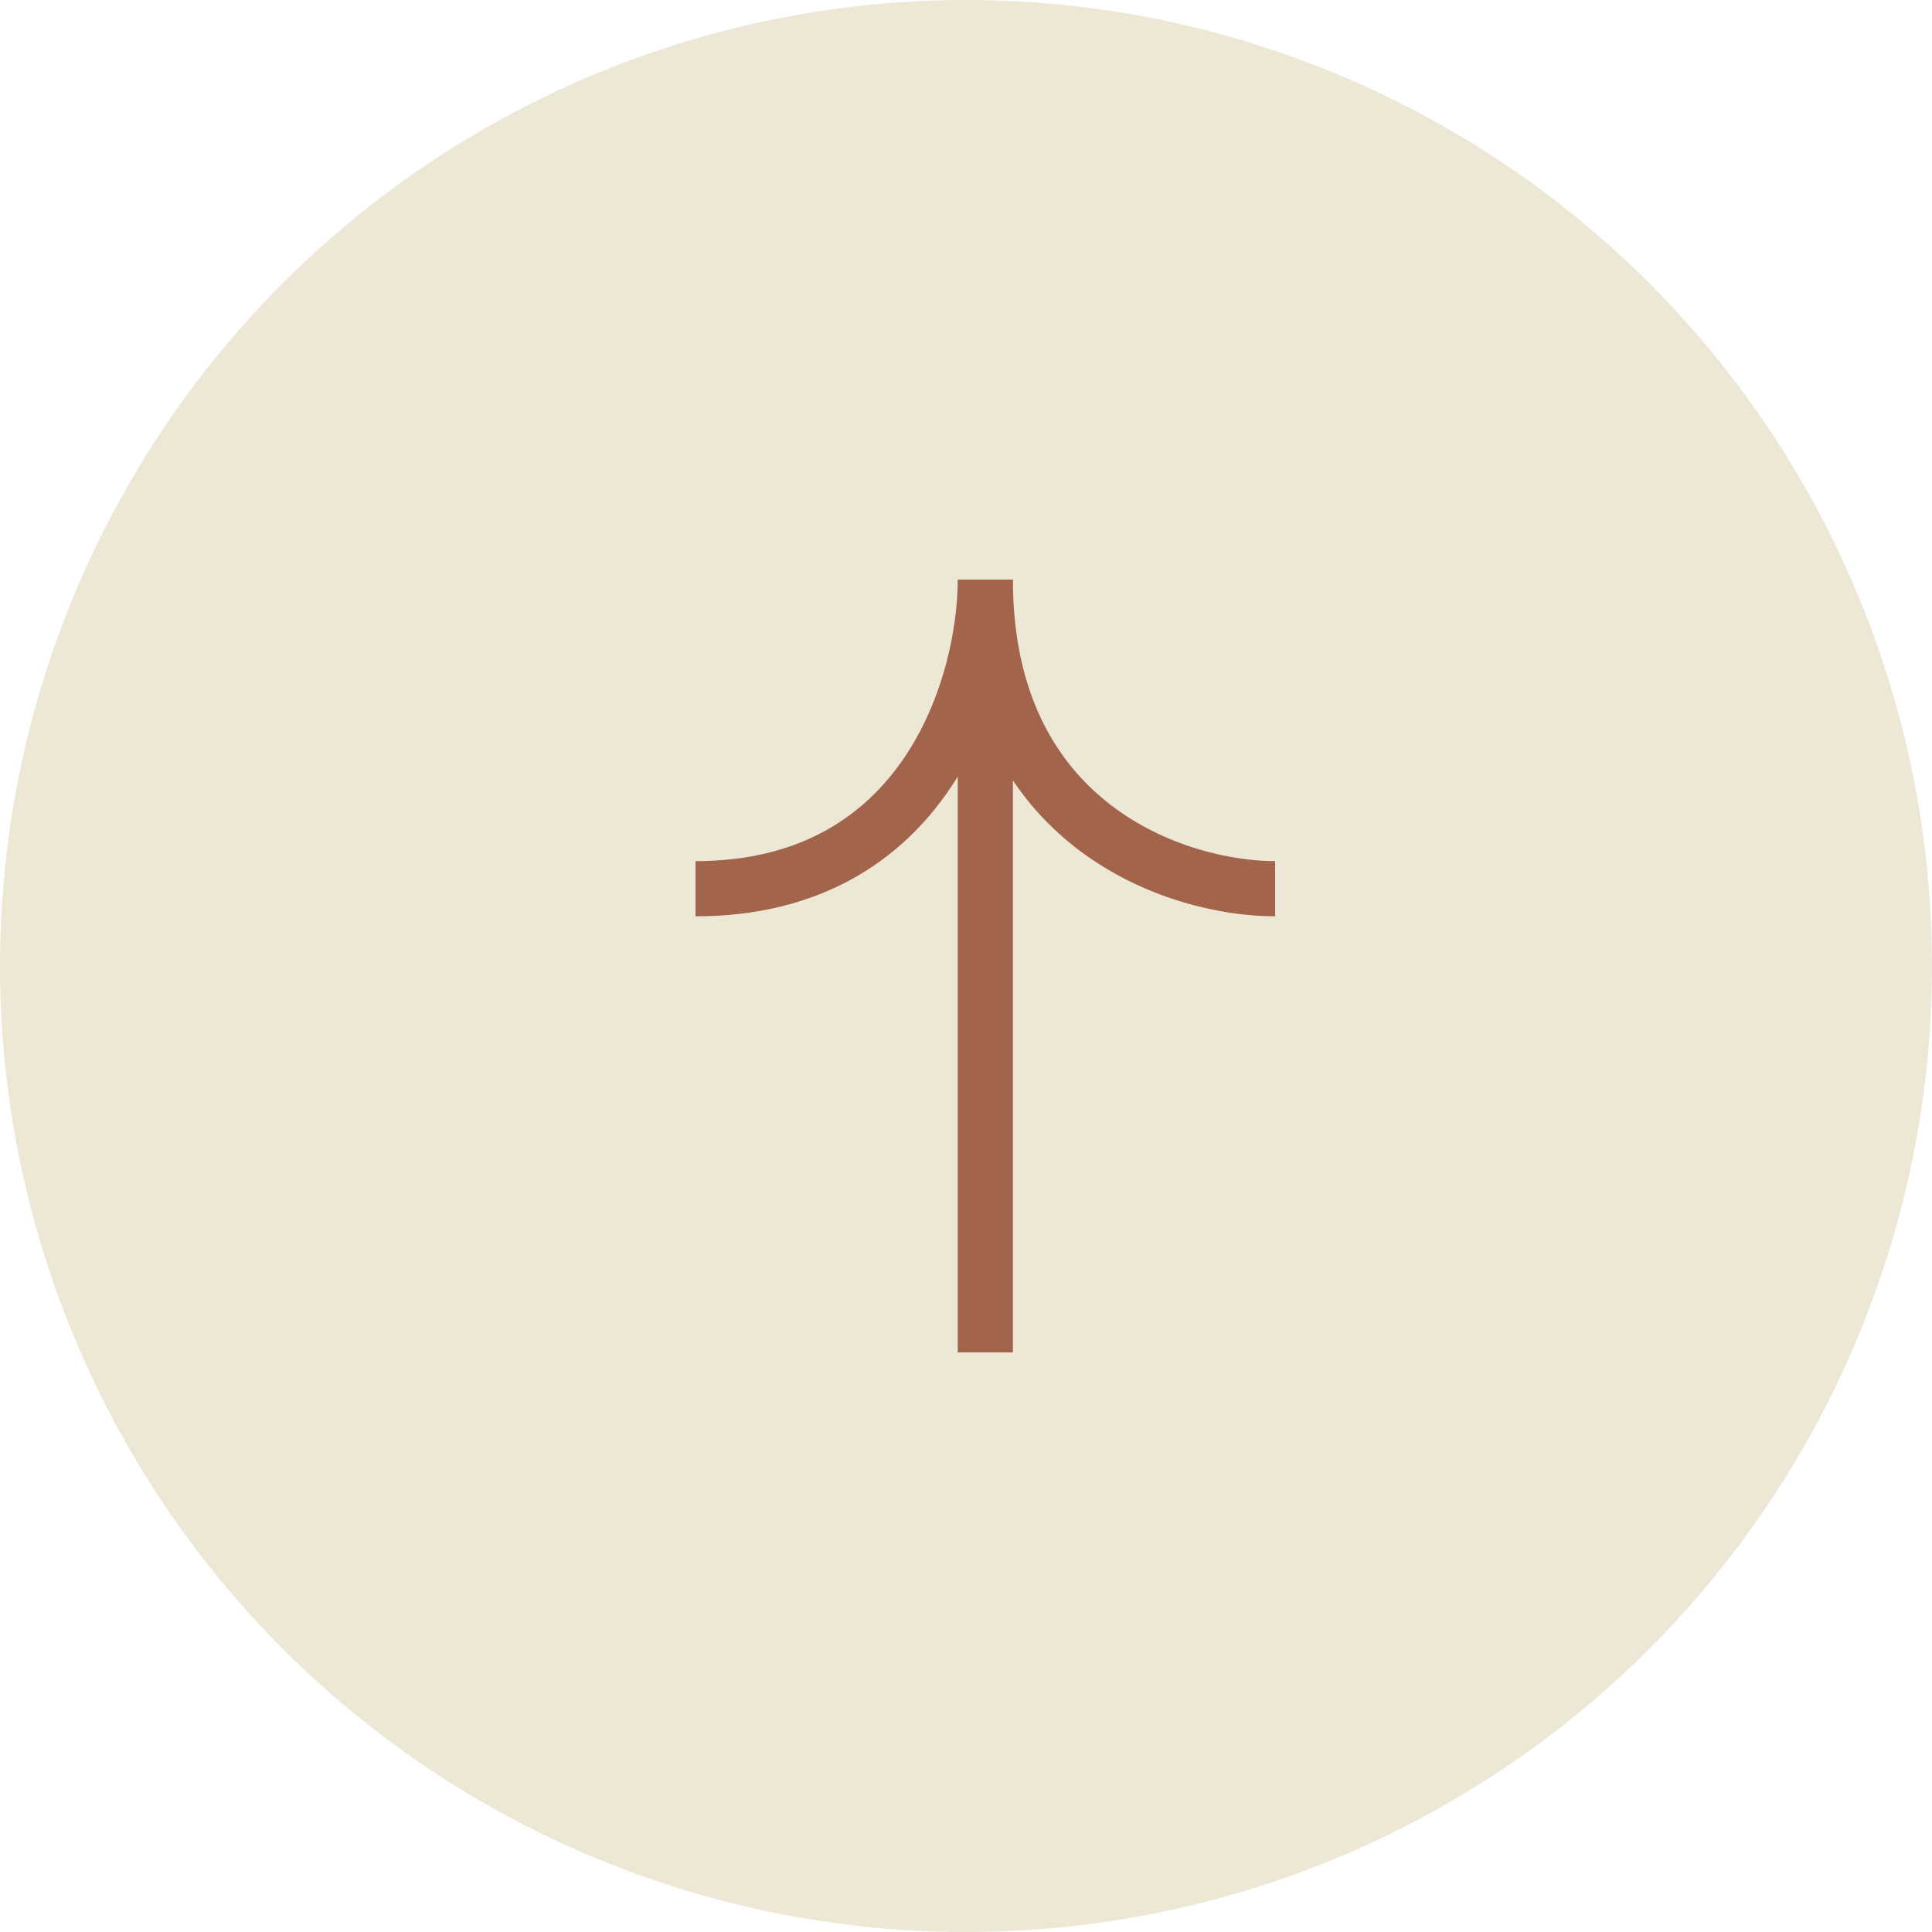 <svg width="70" height="70" viewBox="0 0 70 70" fill="none" xmlns="http://www.w3.org/2000/svg">
<circle cx="35" cy="35" r="35" fill="#EDE8D6"/>
<path d="M25.2 32.2C33.6 32.2 35.7 24.733 35.7 21M35.7 21C35.7 29.96 42.7 32.2 46.2 32.2M35.7 21V49" stroke="#A2644B" stroke-width="2"/>
</svg>
